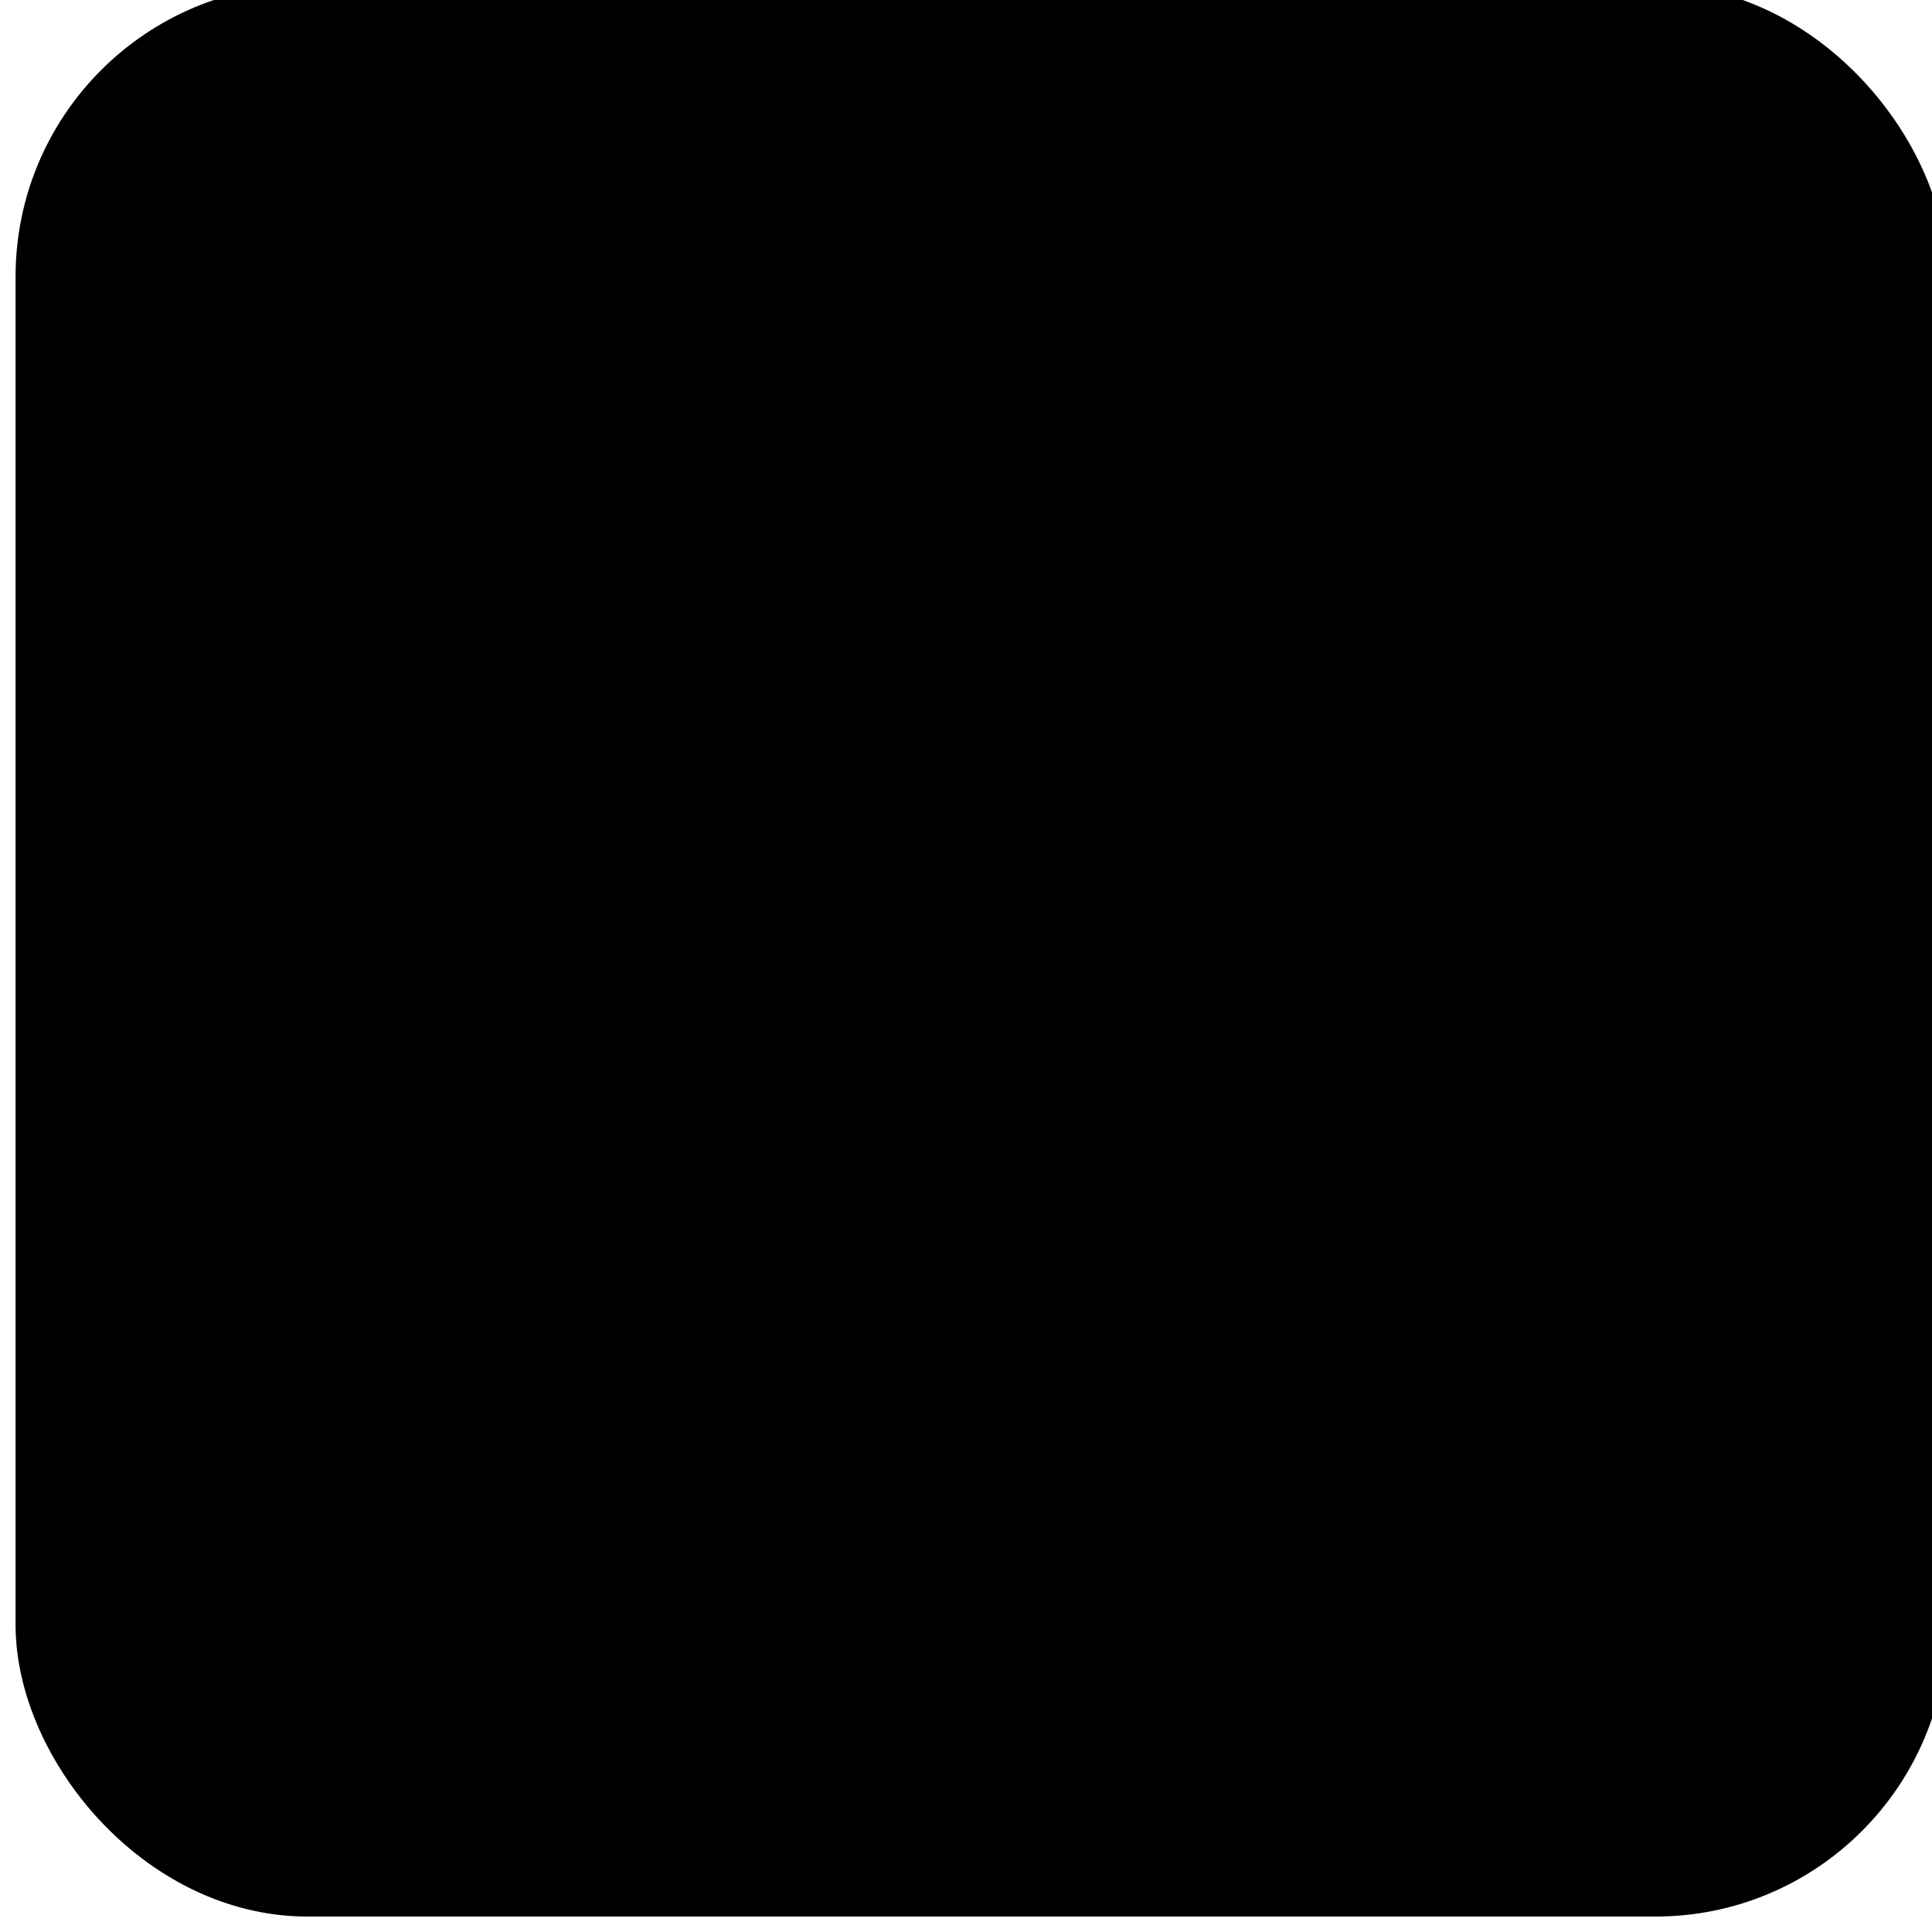 <?xml version="1.0" encoding="UTF-8" standalone="no"?>
<!-- Created with Inkscape (http://www.inkscape.org/) -->

<svg
   xmlns:dc="http://purl.org/dc/elements/1.1/"
   xmlns:cc="http://creativecommons.org/ns#"
   xmlns:rdf="http://www.w3.org/1999/02/22-rdf-syntax-ns#"
   xmlns:svg="http://www.w3.org/2000/svg"
   xmlns="http://www.w3.org/2000/svg"
   xmlns:sodipodi="http://sodipodi.sourceforge.net/DTD/sodipodi-0.dtd"
   xmlns:inkscape="http://www.inkscape.org/namespaces/inkscape"
   width="18"
   height="18"
   viewBox="0 0 18 18"
   version="1.1"
   id="svg8"
   inkscape:version="0.92.4 (5da689c313, 2019-01-14)"
   sodipodi:docname="cb-sd.svg">
  <defs
     id="defs2" />
  <sodipodi:namedview
     id="base"
     pagecolor="#ffffff"
     bordercolor="#666666"
     borderopacity="1.0"
     inkscape:pageopacity="0.0"
     inkscape:pageshadow="2"
     inkscape:zoom="24.723396"
     inkscape:cx="9.1439811"
     inkscape:cy="9.1440074"
     inkscape:document-units="px"
     inkscape:current-layer="layer1"
     showgrid="false"
     units="px"
     inkscape:window-width="1023"
     inkscape:window-height="659"
     inkscape:window-x="507"
     inkscape:window-y="208"
     inkscape:window-maximized="0"
     showborder="false"
     fit-margin-top="0"
     fit-margin-left="0"
     fit-margin-right="0"
     fit-margin-bottom="0"
     inkscape:pagecheckerboard="true" />
  <g
     inkscape:label="Layer 1"
     inkscape:groupmode="layer"
     id="layer1"
     transform="translate(3.007,-281.993)">
    <rect
       style="opacity:1.0;fill:_BG_;fill-opacity:1;stroke:_BORDD_;stroke-width:1;stroke-miterlimit:4;stroke-dasharray:none;stroke-opacity:1"
       id="rect814"
       width="16.999"
       height="16.999"
       x="-2.362"
       y="282.35"
       ry="2.22" />
    <rect
       style="fill:_BORDD_;fill-opacity:1;stroke:_BORDD_;stroke-width:0;stroke-miterlimit:4;stroke-dasharray:none;stroke-opacity:1"
       id="rect815-3"
       width="11"
       height="11"
       x="0.493"
       y="285.493"
       ry="0" />
  </g>
</svg>

